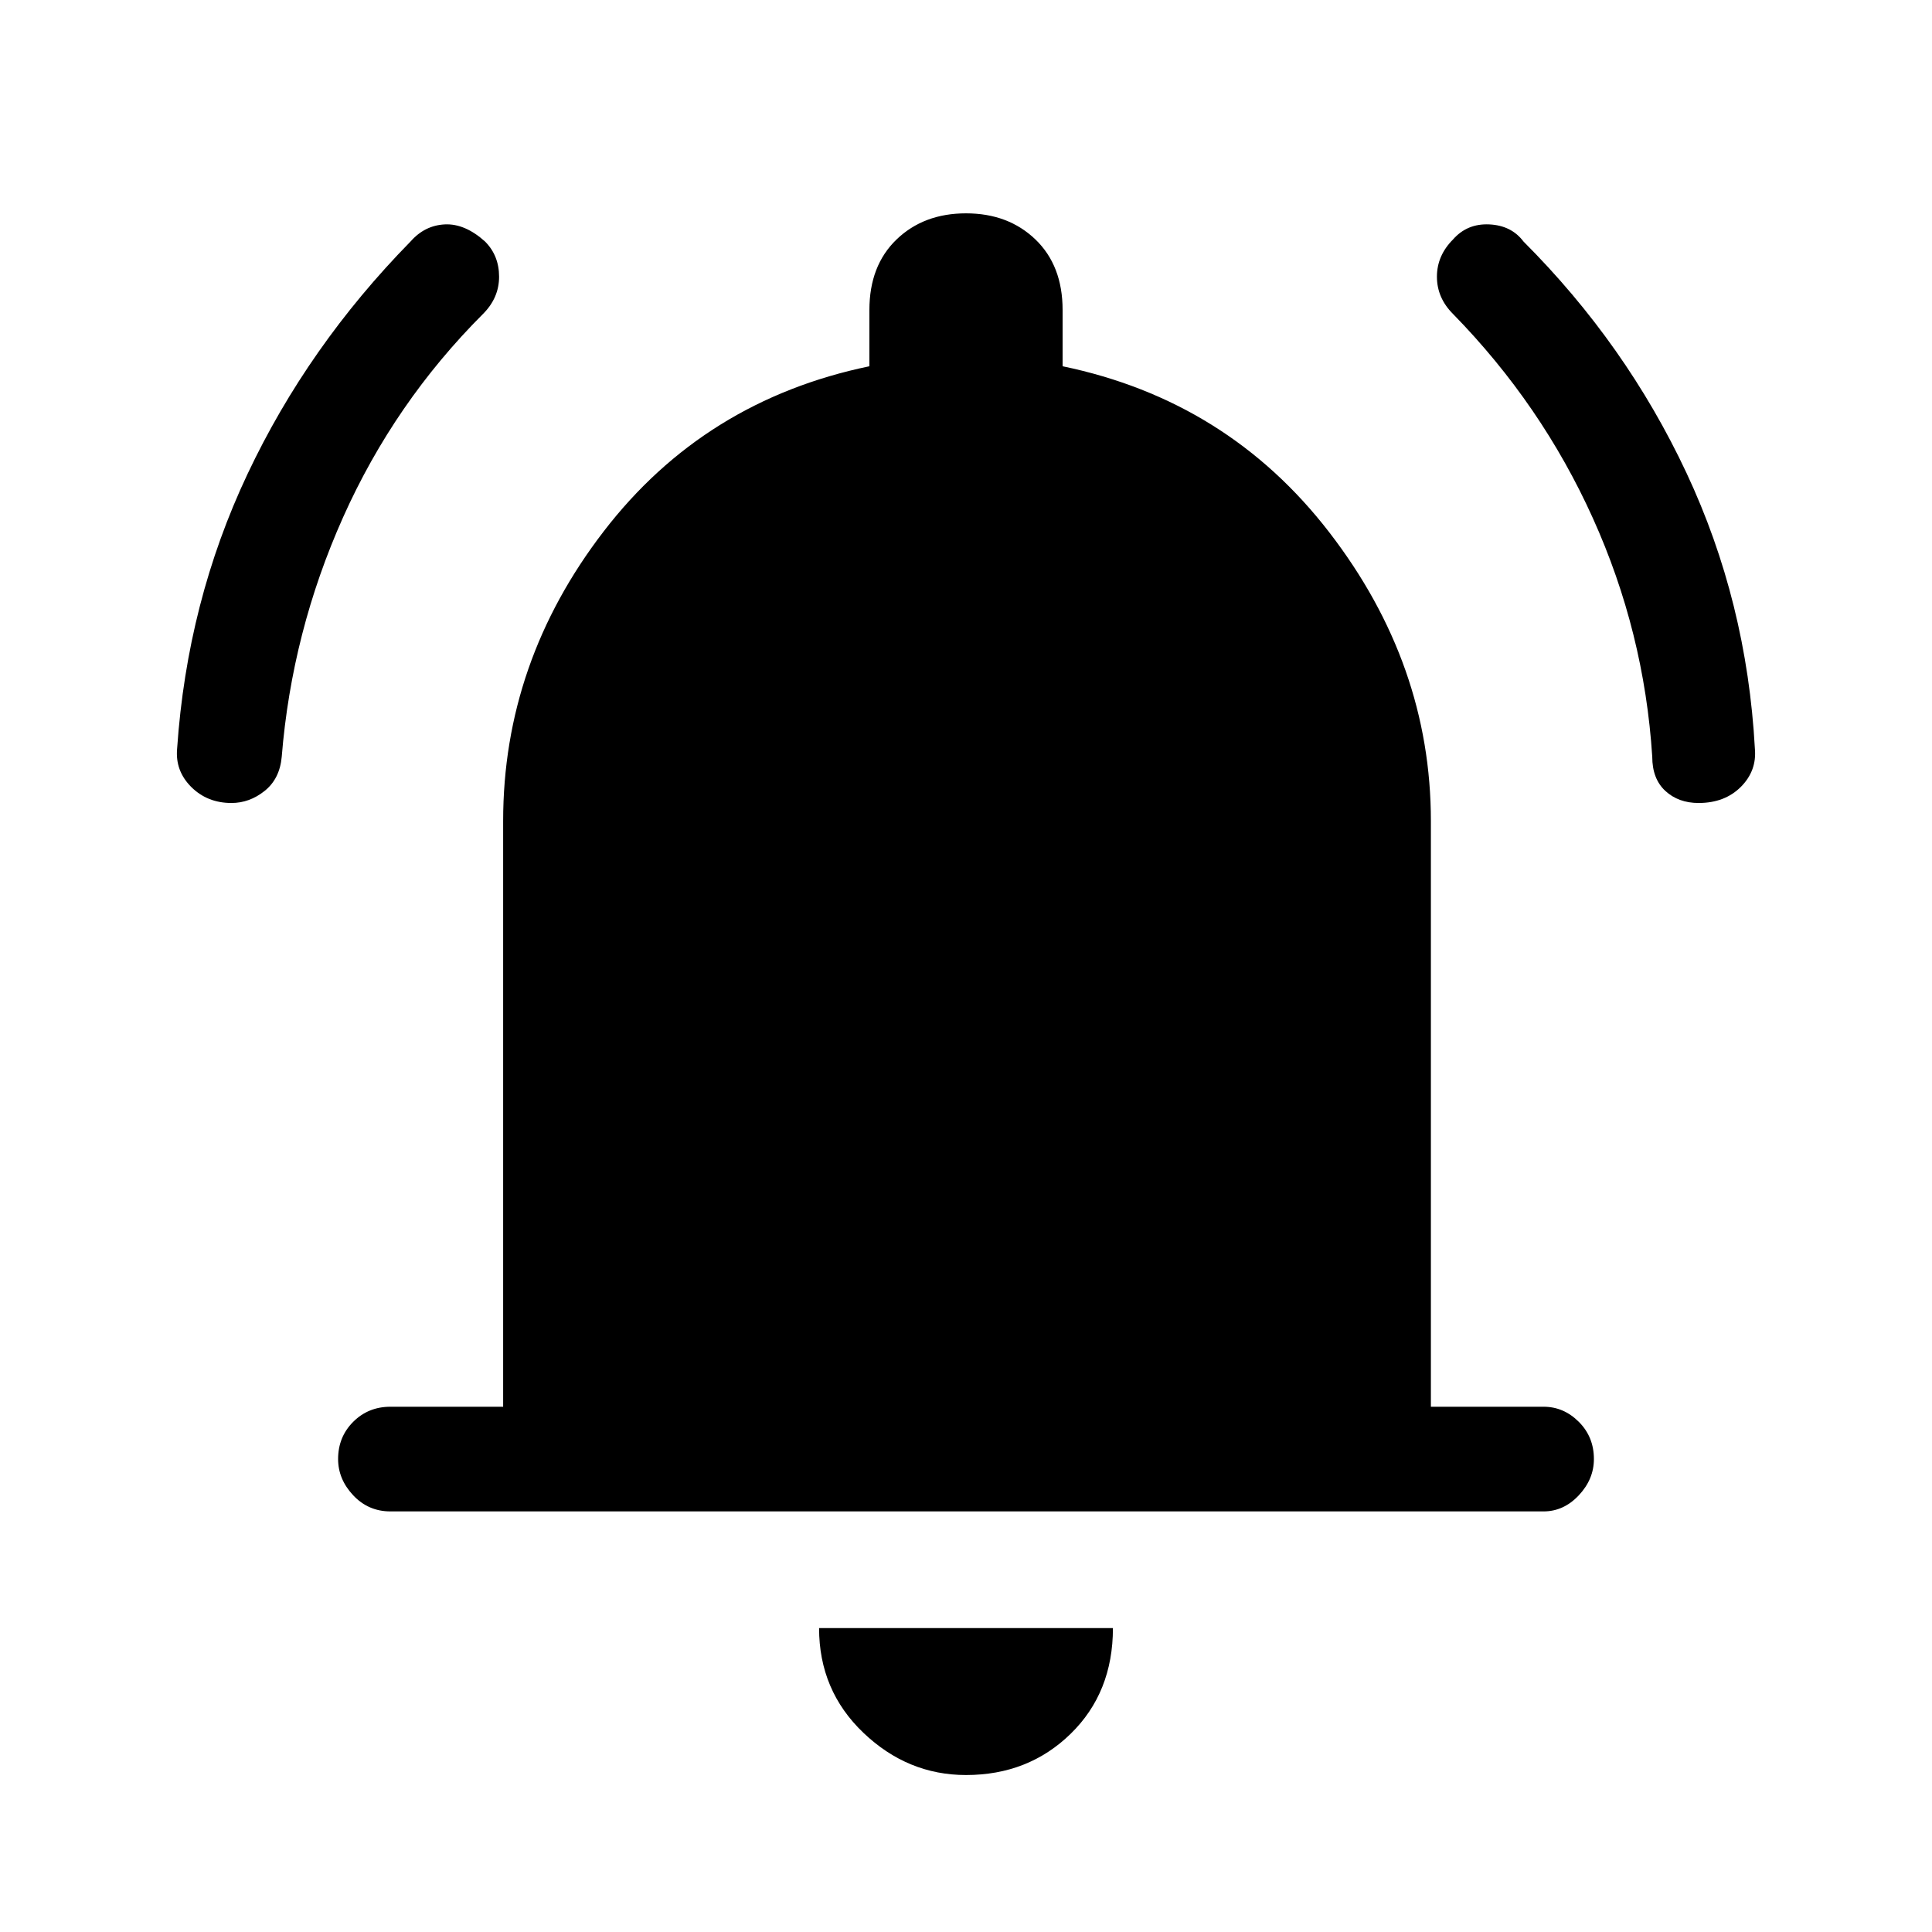 <svg xmlns="http://www.w3.org/2000/svg" height="40" width="40"><path d="M4.792 16.625q-.5 0-.834-.333-.333-.334-.291-.792.208-3.042 1.458-5.687Q6.375 7.167 8.5 5q.292-.333.708-.354.417-.021.834.354.291.292.291.729 0 .438-.333.771-1.833 1.833-2.896 4.208-1.062 2.375-1.271 4.959-.041.458-.354.708-.312.25-.687.25Zm30.375 0q-.417 0-.688-.25-.271-.25-.271-.708-.166-2.584-1.229-4.938-1.062-2.354-2.896-4.229-.333-.333-.333-.771 0-.437.333-.771.292-.333.75-.312.459.021.709.354 2.125 2.125 3.375 4.792 1.25 2.666 1.416 5.708.042.458-.291.792-.334.333-.875.333ZM8.083 31.292q-.458 0-.771-.334Q7 30.625 7 30.208q0-.458.312-.77.313-.313.771-.313h2.334V17q0-3.292 2.083-6T18 7.583V6.417q0-.917.562-1.459.563-.541 1.438-.541t1.438.541Q22 5.5 22 6.417v1.166q3.417.709 5.521 3.438T29.625 17v12.125h2.333q.417 0 .73.313.312.312.312.77 0 .417-.312.75-.313.334-.73.334ZM20 36.75q-1.208 0-2.125-.875t-.917-2.167h6.084q0 1.334-.875 2.188-.875.854-2.167.854Z"/></svg>